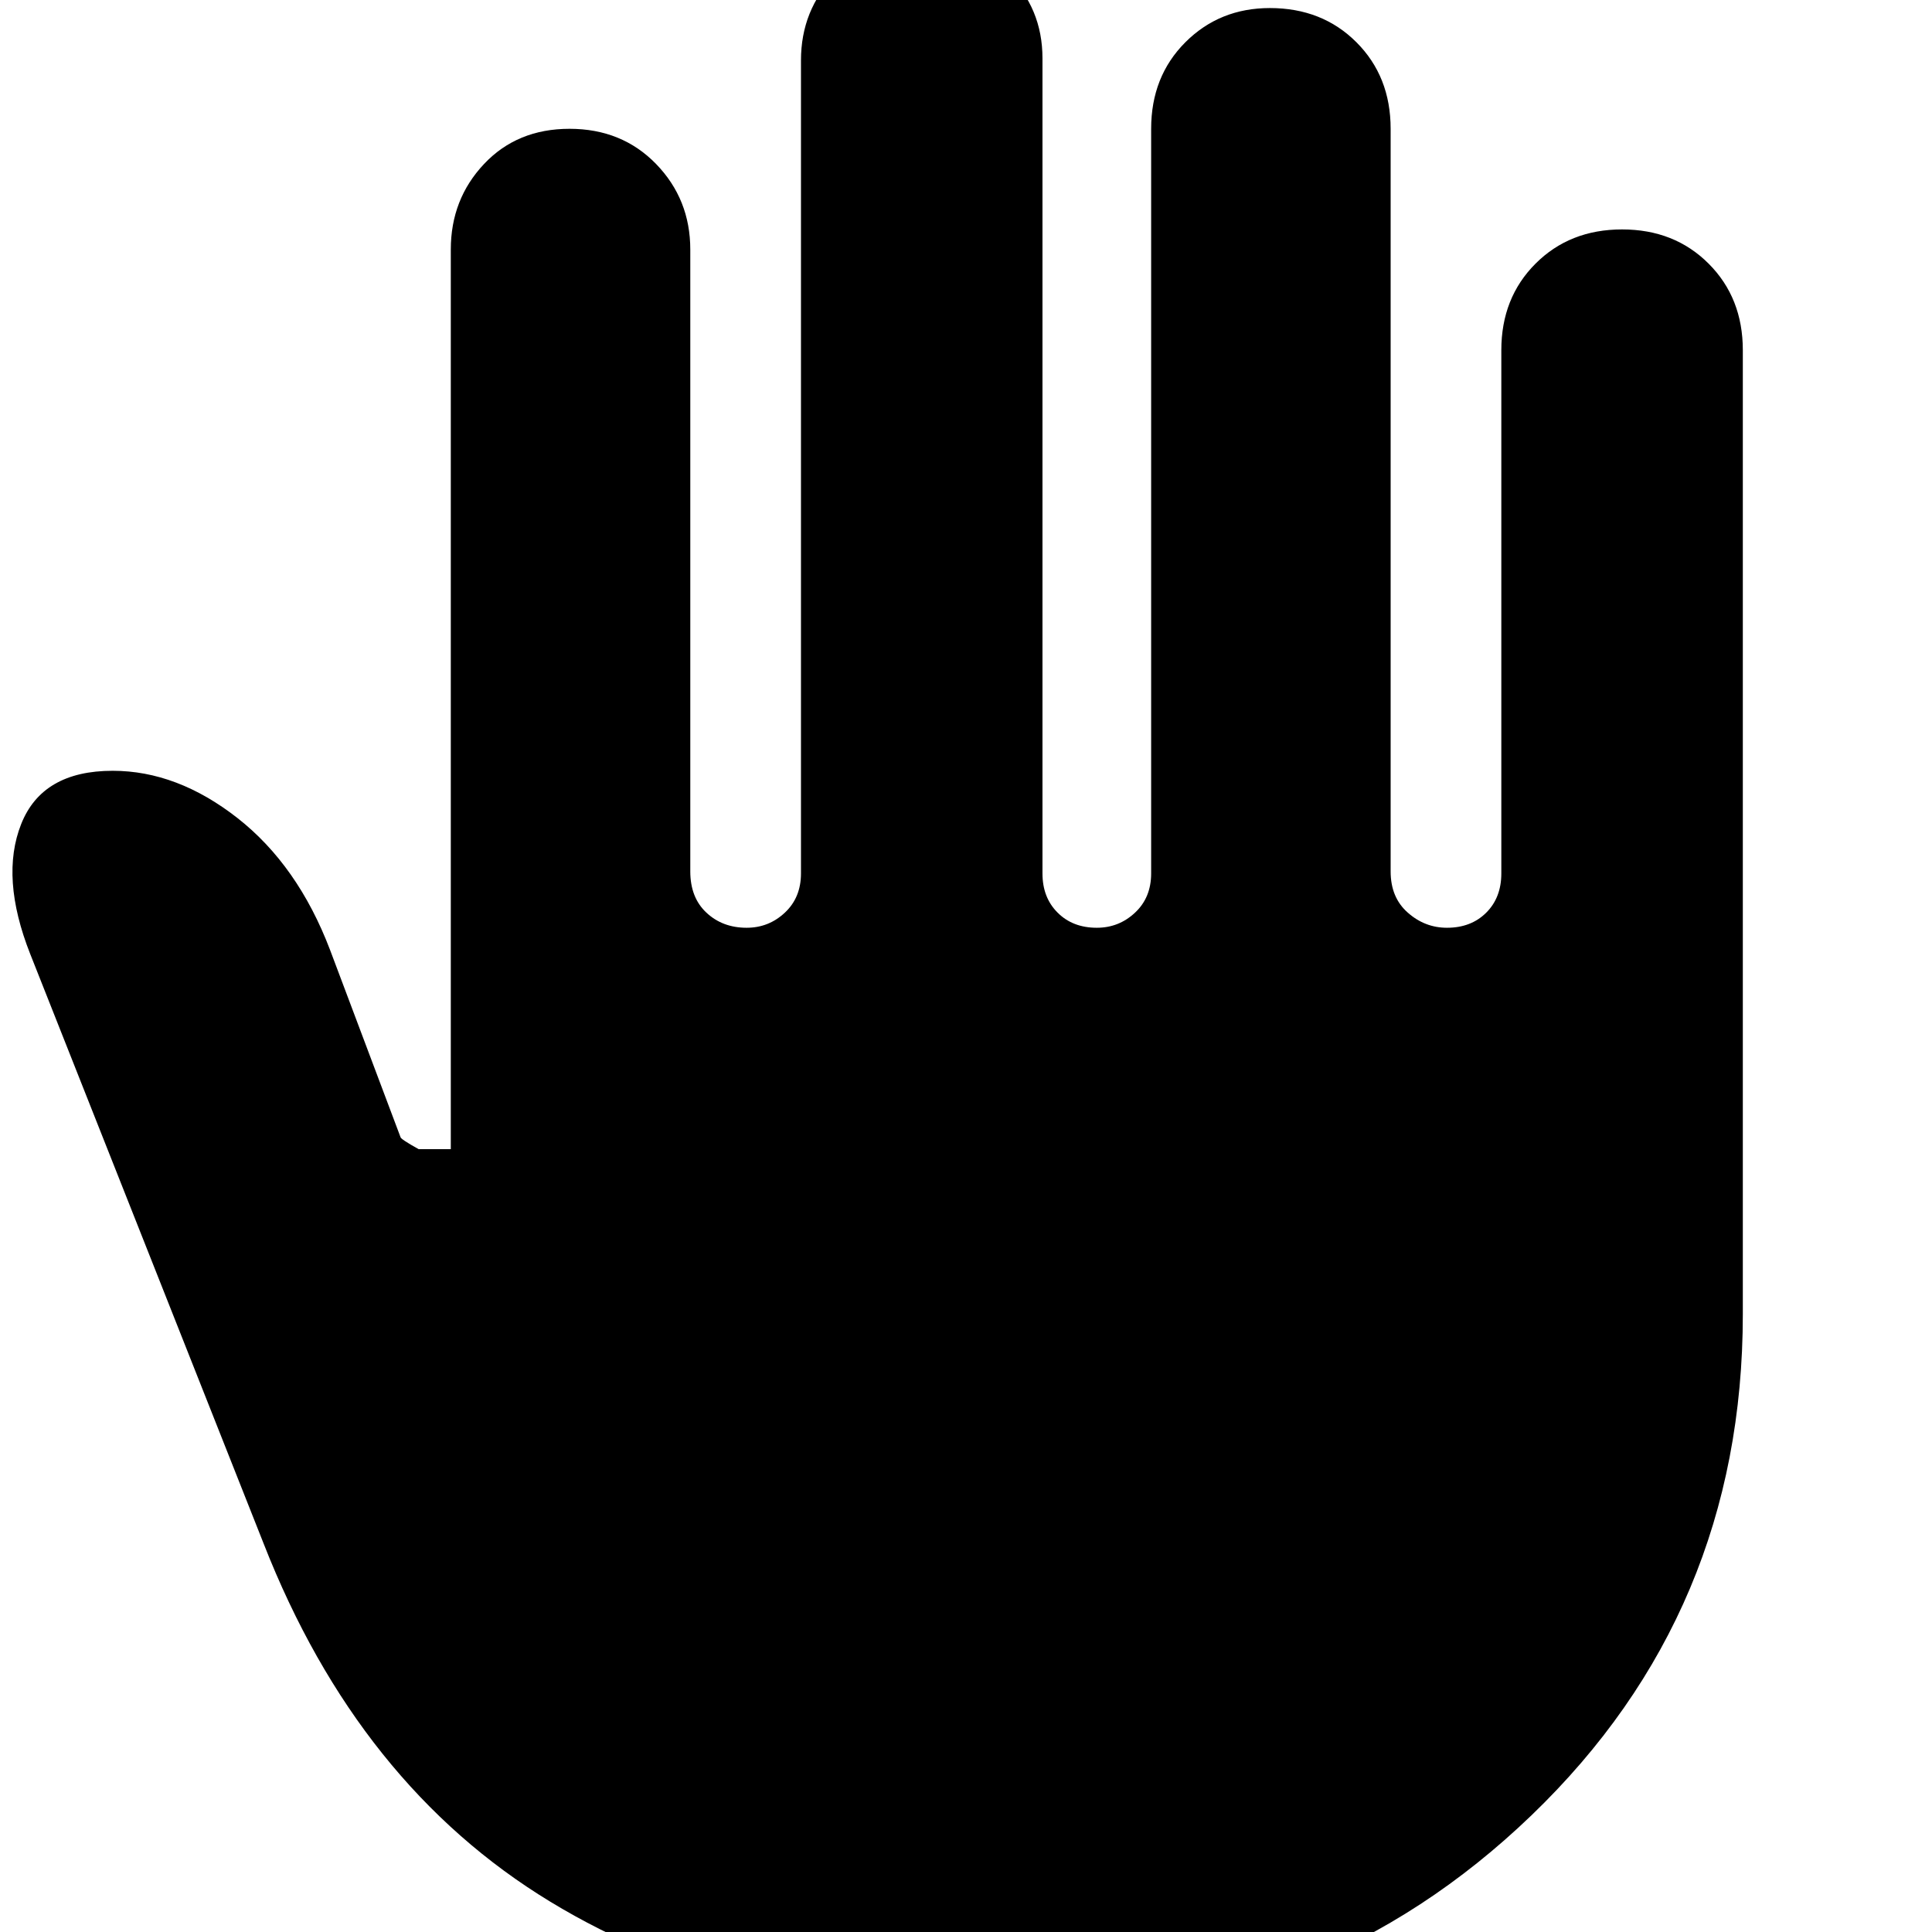 <svg xmlns="http://www.w3.org/2000/svg" height="24" width="24"><path d="M12.675 25.075Q9.225 25.075 6.838 23.625Q4.45 22.175 3.275 19.175L0.375 11.85Q0 10.9 0.263 10.237Q0.525 9.575 1.4 9.575Q2.2 9.575 2.95 10.162Q3.7 10.75 4.1 11.8L4.975 14.125Q4.975 14.15 5.2 14.275H5.6V3.1Q5.6 2.475 6.013 2.037Q6.425 1.6 7.075 1.6Q7.725 1.6 8.15 2.037Q8.575 2.475 8.575 3.1V10.825Q8.575 11.15 8.775 11.337Q8.975 11.525 9.275 11.525Q9.55 11.525 9.75 11.337Q9.95 11.15 9.95 10.85V0.75Q9.95 0.125 10.375 -0.312Q10.8 -0.75 11.45 -0.75Q12.075 -0.75 12.513 -0.325Q12.95 0.1 12.95 0.725V10.85Q12.95 11.15 13.138 11.337Q13.325 11.525 13.625 11.525Q13.9 11.525 14.1 11.337Q14.3 11.15 14.3 10.85V1.6Q14.3 0.95 14.725 0.525Q15.15 0.1 15.775 0.1Q16.425 0.1 16.85 0.525Q17.275 0.95 17.275 1.6V10.825Q17.275 11.15 17.488 11.337Q17.7 11.525 17.975 11.525Q18.275 11.525 18.463 11.337Q18.65 11.15 18.65 10.85V4.35Q18.65 3.7 19.075 3.275Q19.5 2.85 20.15 2.85Q20.8 2.85 21.225 3.275Q21.65 3.7 21.65 4.35V16.325Q21.65 20.025 19.025 22.55Q16.4 25.075 12.675 25.075Z"/></svg>